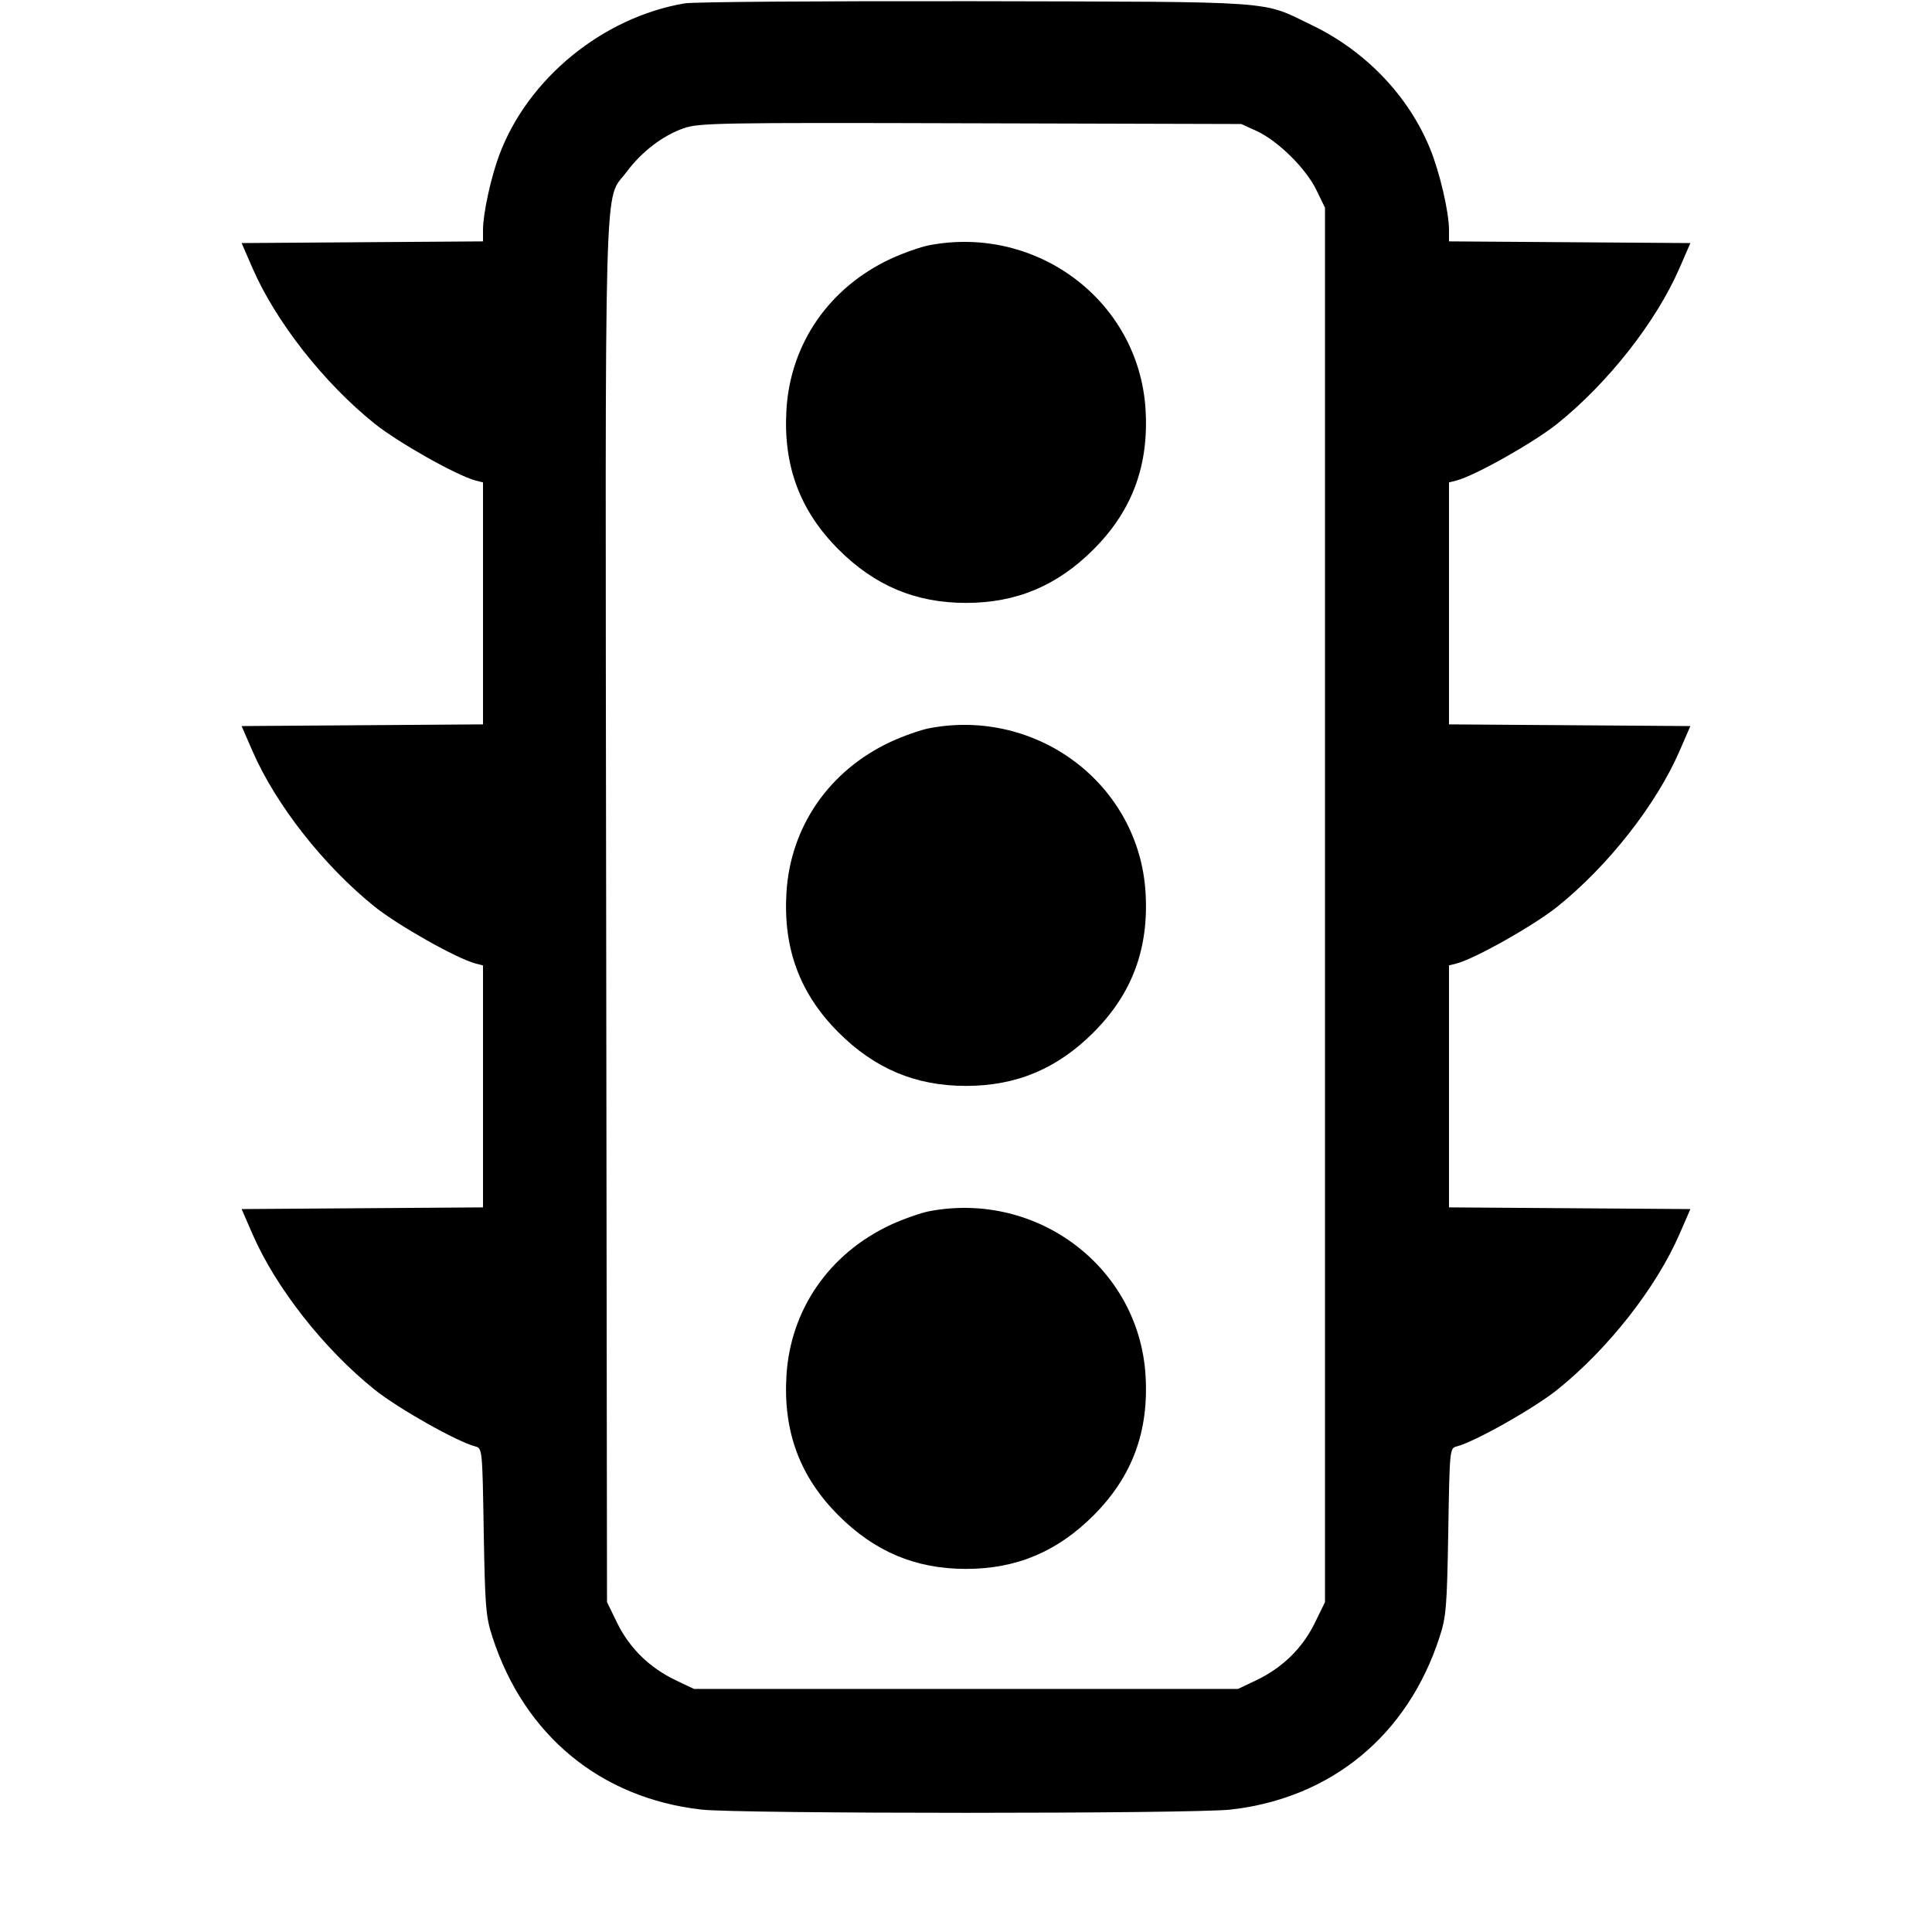 <svg width="16" height="16" fill="currentColor" xmlns="http://www.w3.org/2000/svg"><path d="M5.669 0.028 C 4.990 0.144,4.371 0.651,4.135 1.283 C 4.066 1.467,4.001 1.765,4.000 1.900 L 4.000 1.999 3.001 2.006 L 2.001 2.013 2.091 2.220 C 2.284 2.664,2.681 3.170,3.103 3.509 C 3.298 3.665,3.785 3.940,3.940 3.980 L 4.000 3.995 4.000 4.997 L 4.000 5.999 3.001 6.006 L 2.001 6.013 2.091 6.220 C 2.284 6.664,2.681 7.170,3.103 7.509 C 3.298 7.665,3.785 7.940,3.940 7.980 L 4.000 7.995 4.000 8.997 L 4.000 9.999 3.001 10.006 L 2.001 10.013 2.091 10.220 C 2.284 10.664,2.681 11.170,3.103 11.509 C 3.297 11.664,3.785 11.940,3.937 11.979 C 3.994 11.993,3.995 12.005,4.006 12.683 C 4.017 13.311,4.023 13.390,4.079 13.560 C 4.343 14.371,4.973 14.891,5.807 14.986 C 6.115 15.022,9.885 15.022,10.193 14.986 C 11.027 14.891,11.657 14.371,11.921 13.560 C 11.977 13.390,11.983 13.311,11.994 12.683 C 12.005 12.005,12.006 11.993,12.063 11.979 C 12.215 11.940,12.703 11.664,12.897 11.509 C 13.319 11.170,13.716 10.664,13.909 10.220 L 13.999 10.013 12.999 10.006 L 12.000 9.999 12.000 8.997 L 12.000 7.995 12.060 7.980 C 12.215 7.940,12.702 7.665,12.897 7.509 C 13.319 7.170,13.716 6.664,13.909 6.220 L 13.999 6.013 12.999 6.006 L 12.000 5.999 12.000 4.997 L 12.000 3.995 12.060 3.980 C 12.215 3.940,12.702 3.665,12.897 3.509 C 13.319 3.170,13.716 2.664,13.909 2.220 L 13.999 2.013 12.999 2.006 L 12.000 1.999 12.000 1.905 C 12.000 1.756,11.924 1.430,11.844 1.233 C 11.666 0.795,11.309 0.422,10.864 0.208 C 10.439 0.003,10.621 0.016,8.080 0.010 C 6.826 0.008,5.741 0.015,5.669 0.028 M10.407 1.085 C 10.584 1.167,10.812 1.392,10.900 1.570 L 10.973 1.720 10.973 7.494 L 10.973 13.268 10.886 13.446 C 10.784 13.652,10.618 13.814,10.400 13.917 L 10.253 13.987 8.000 13.987 L 5.747 13.987 5.600 13.917 C 5.382 13.814,5.216 13.652,5.114 13.446 L 5.027 13.268 5.020 7.548 C 5.012 1.209,4.999 1.681,5.189 1.424 C 5.313 1.257,5.488 1.123,5.662 1.062 C 5.791 1.018,5.944 1.015,8.040 1.021 L 10.280 1.027 10.407 1.085 M7.695 2.031 C 7.623 2.045,7.479 2.096,7.375 2.144 C 6.866 2.382,6.546 2.846,6.513 3.392 C 6.485 3.856,6.624 4.230,6.944 4.550 C 7.245 4.851,7.583 4.993,8.000 4.993 C 8.417 4.993,8.755 4.851,9.056 4.550 C 9.376 4.230,9.515 3.856,9.487 3.392 C 9.433 2.498,8.593 1.860,7.695 2.031 M7.695 6.031 C 7.623 6.045,7.479 6.096,7.375 6.144 C 6.866 6.382,6.546 6.846,6.513 7.392 C 6.485 7.856,6.624 8.230,6.944 8.550 C 7.245 8.851,7.583 8.993,8.000 8.993 C 8.417 8.993,8.755 8.851,9.056 8.550 C 9.376 8.230,9.515 7.856,9.487 7.392 C 9.433 6.498,8.593 5.860,7.695 6.031 M7.695 10.031 C 7.623 10.045,7.479 10.096,7.375 10.144 C 6.866 10.382,6.546 10.846,6.513 11.392 C 6.485 11.856,6.624 12.230,6.944 12.550 C 7.245 12.851,7.583 12.993,8.000 12.993 C 8.417 12.993,8.755 12.851,9.056 12.550 C 9.376 12.230,9.515 11.856,9.487 11.392 C 9.433 10.498,8.593 9.860,7.695 10.031 " stroke="none" fill-rule="evenodd"></path></svg>